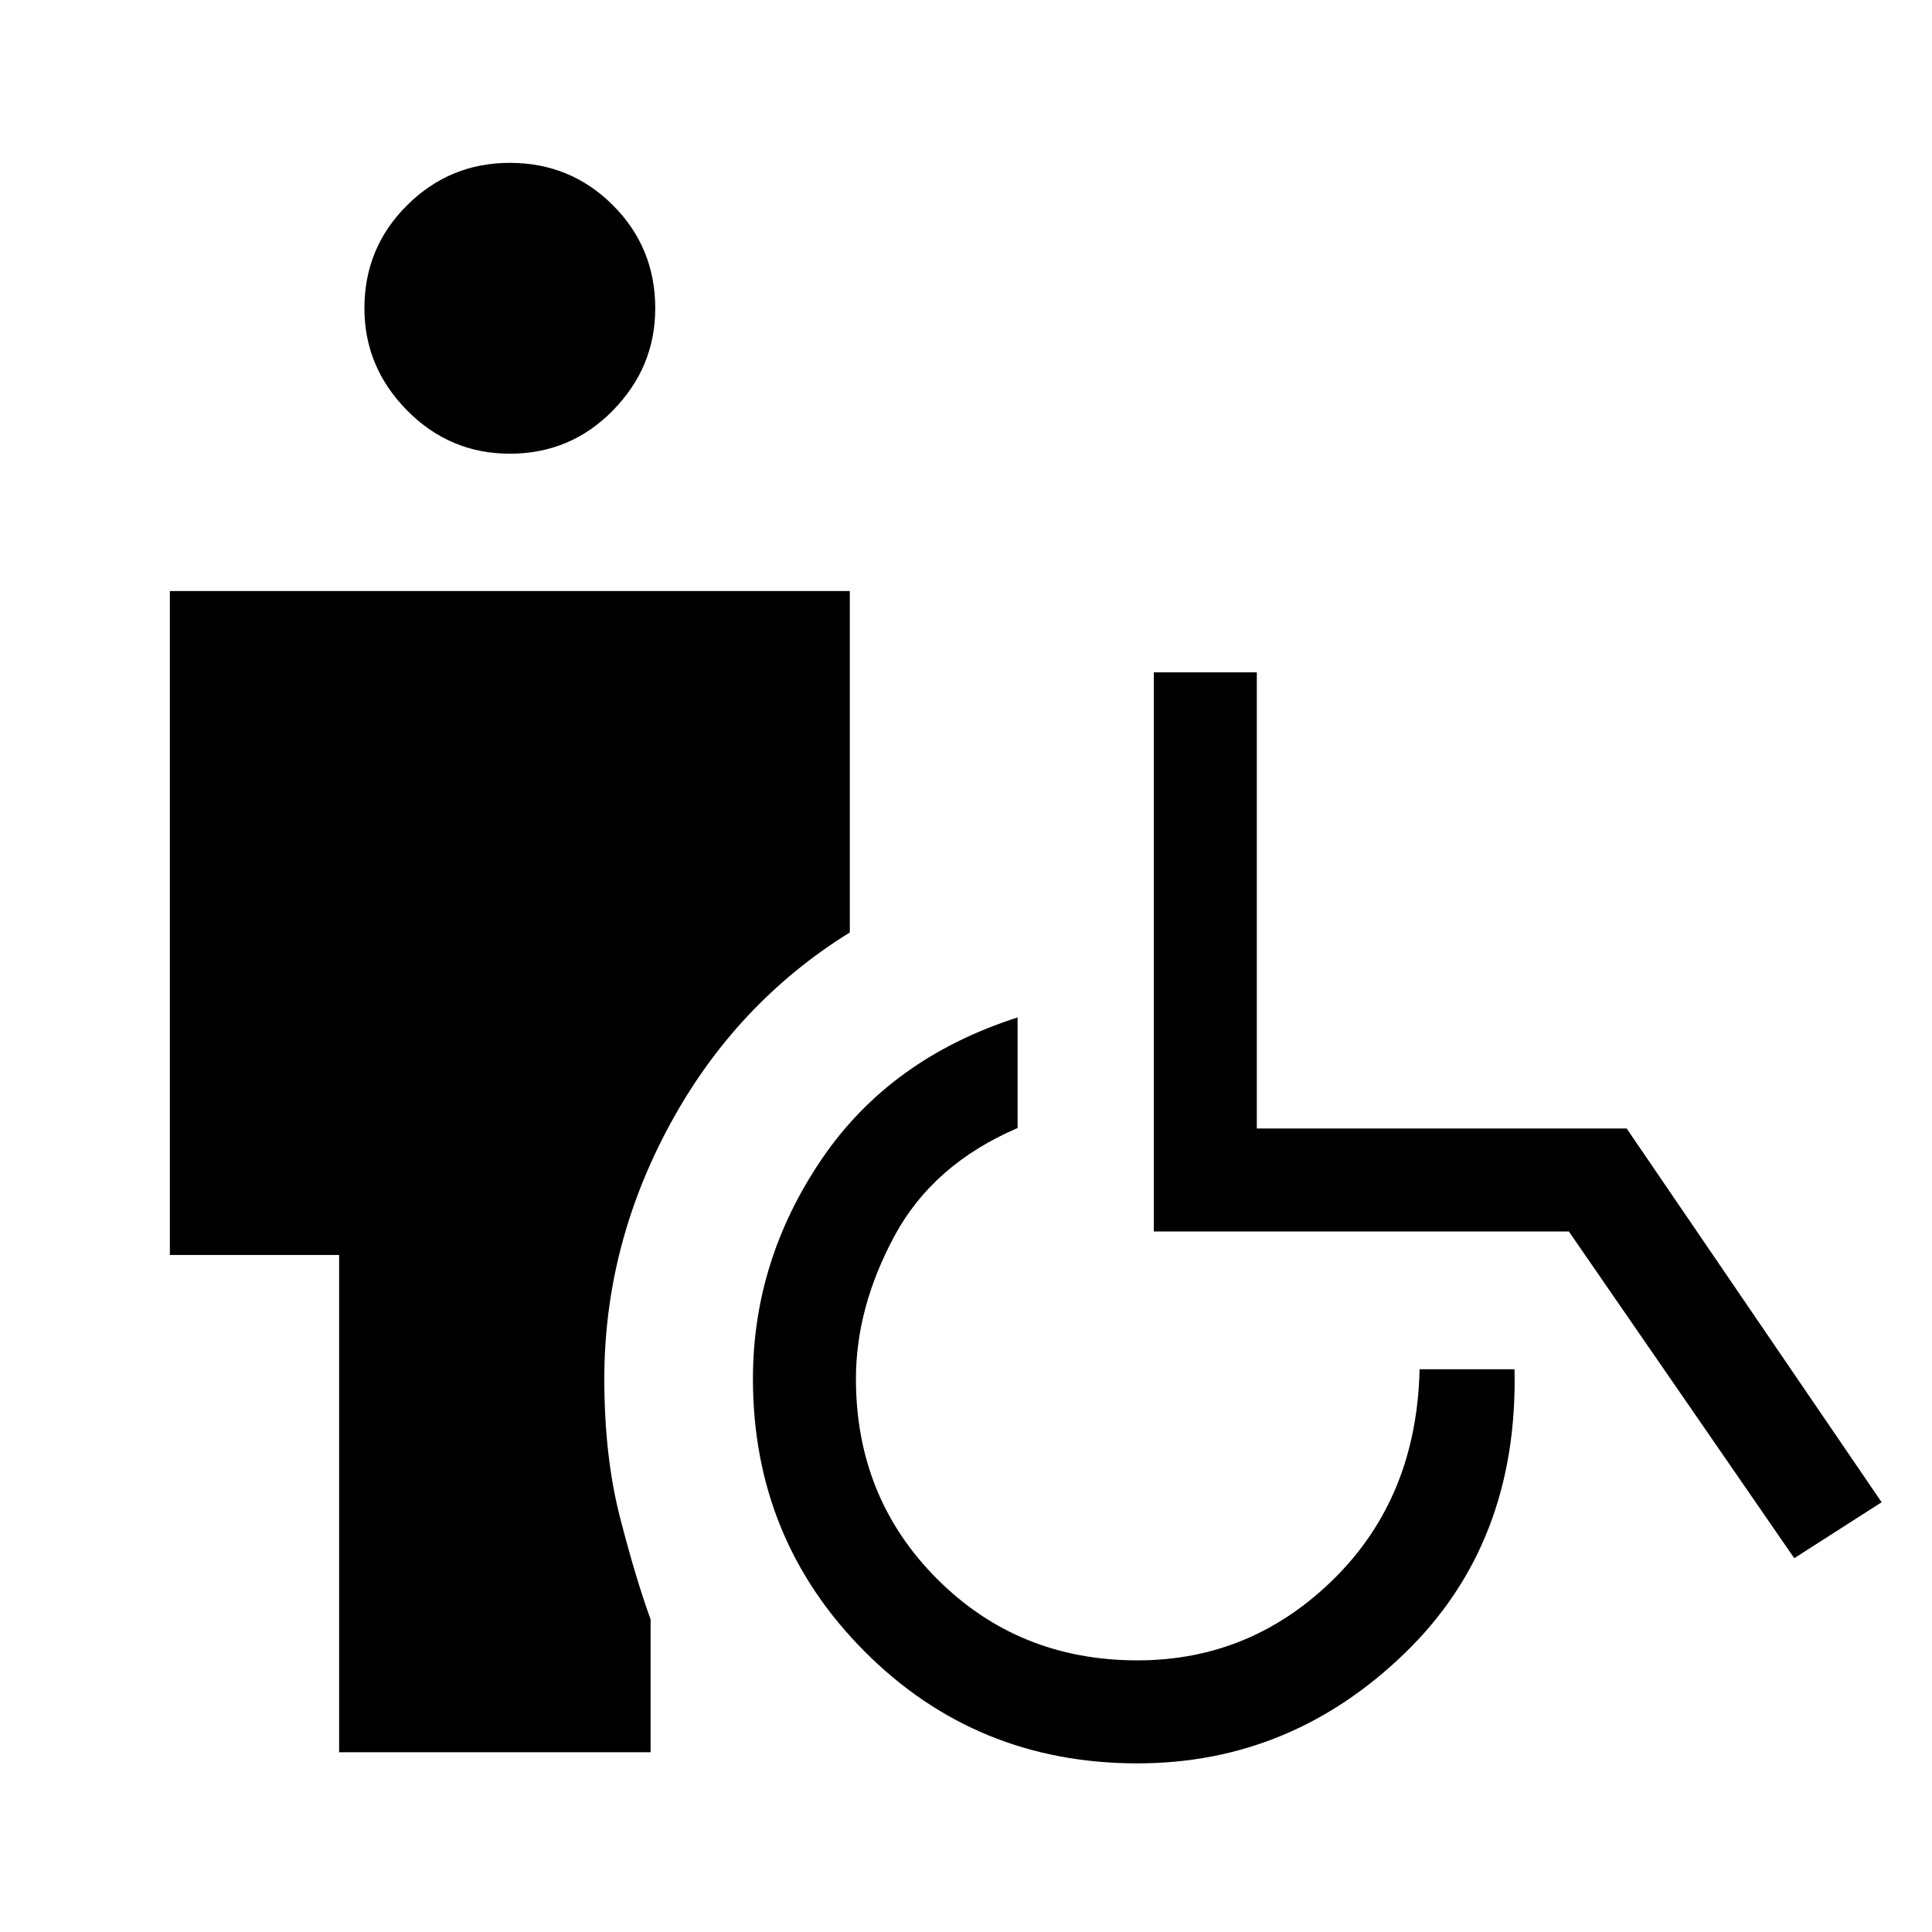 <svg xmlns="http://www.w3.org/2000/svg" height="40" viewBox="0 -960 960 960" width="40"><path d="M253.33-734.56q-29.82 0-51.03-21.48-21.22-21.47-21.22-50.78 0-30.15 21.22-51.21 21.21-21.05 51.03-21.05 30.16 0 51.21 21.05 21.05 21.06 21.05 51.21 0 29.31-21.05 50.78-21.05 21.48-51.21 21.48ZM168.51-89.33v-247.08h-84.1v-329.9h337.85v169.64q-56.7 35.18-89.34 95.34-32.64 60.15-32.64 126.46 0 38.72 7.89 69.23 7.88 30.51 15.11 50.28v66.03H168.51Zm396.69 5.54q-80.23 0-135.65-55.68t-55.42-135.4q0-58.72 34.05-108.98 34.05-50.25 97.46-70.59v54.95q-41.92 17.98-61.13 53.54-19.2 35.57-19.2 71.08 0 59.1 40.39 99.5 40.4 40.4 99.5 40.4 56.67 0 97.74-40.63 41.06-40.63 42.44-104.02h47.18q1.9 86.52-54.62 141.17-56.53 54.66-132.74 54.66Zm326.36-101.95-112-162.34H573.33v-277.84h51.18v226.66h183.77l126.69 185.72-43.41 27.8Z"/></svg>